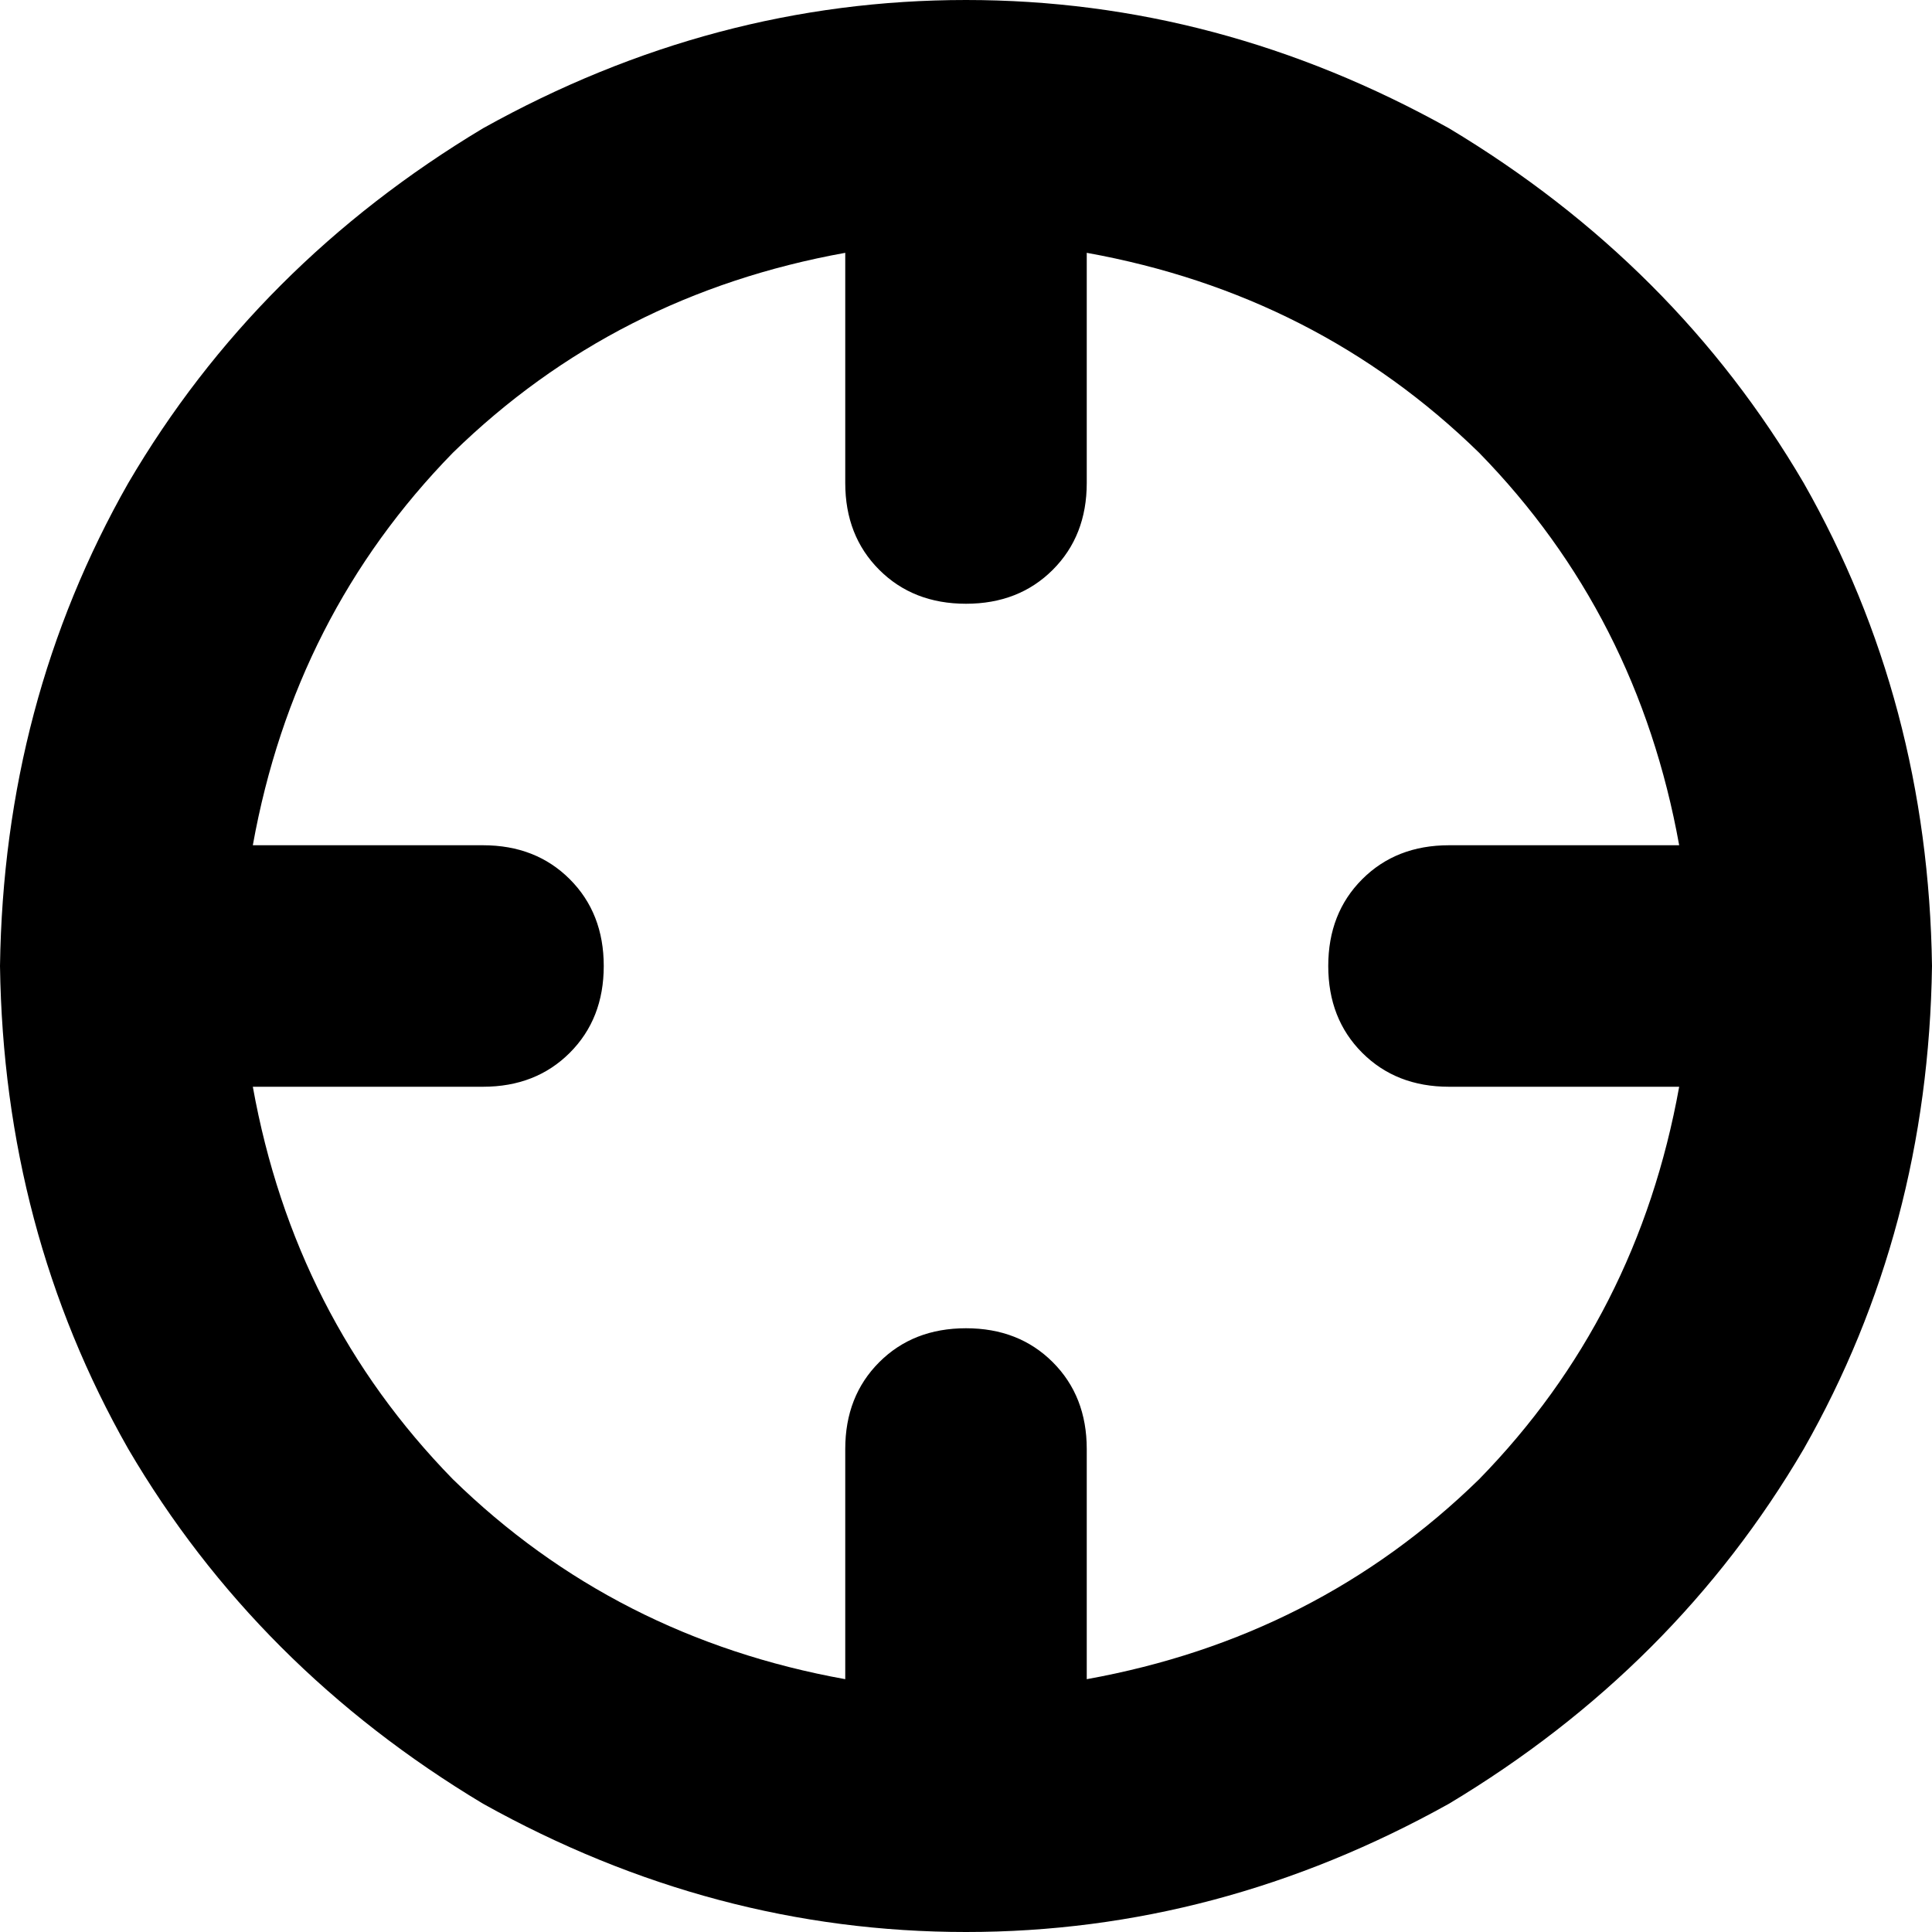 <svg viewBox="0 0 512 512">
  <path
    d="M 445 224 L 384 224 Q 370 224 361 233 Q 352 242 352 256 Q 352 270 361 279 Q 370 288 384 288 L 445 288 Q 434 349 392 392 Q 349 434 288 445 L 288 384 Q 288 370 279 361 Q 270 352 256 352 Q 242 352 233 361 Q 224 370 224 384 L 224 445 Q 163 434 120 392 Q 78 349 67 288 L 128 288 Q 142 288 151 279 Q 160 270 160 256 Q 160 242 151 233 Q 142 224 128 224 L 67 224 Q 78 163 120 120 Q 163 78 224 67 L 224 128 Q 224 142 233 151 Q 242 160 256 160 Q 270 160 279 151 Q 288 142 288 128 L 288 67 Q 349 78 392 120 Q 434 163 445 224 L 445 224 Z M 0 256 Q 1 326 34 384 L 34 384 Q 68 442 128 478 Q 189 512 256 512 Q 323 512 384 478 Q 444 442 478 384 Q 511 326 512 256 Q 511 186 478 128 Q 444 70 384 34 Q 323 0 256 0 Q 189 0 128 34 Q 68 70 34 128 Q 1 186 0 256 L 0 256 Z"
  />
</svg>